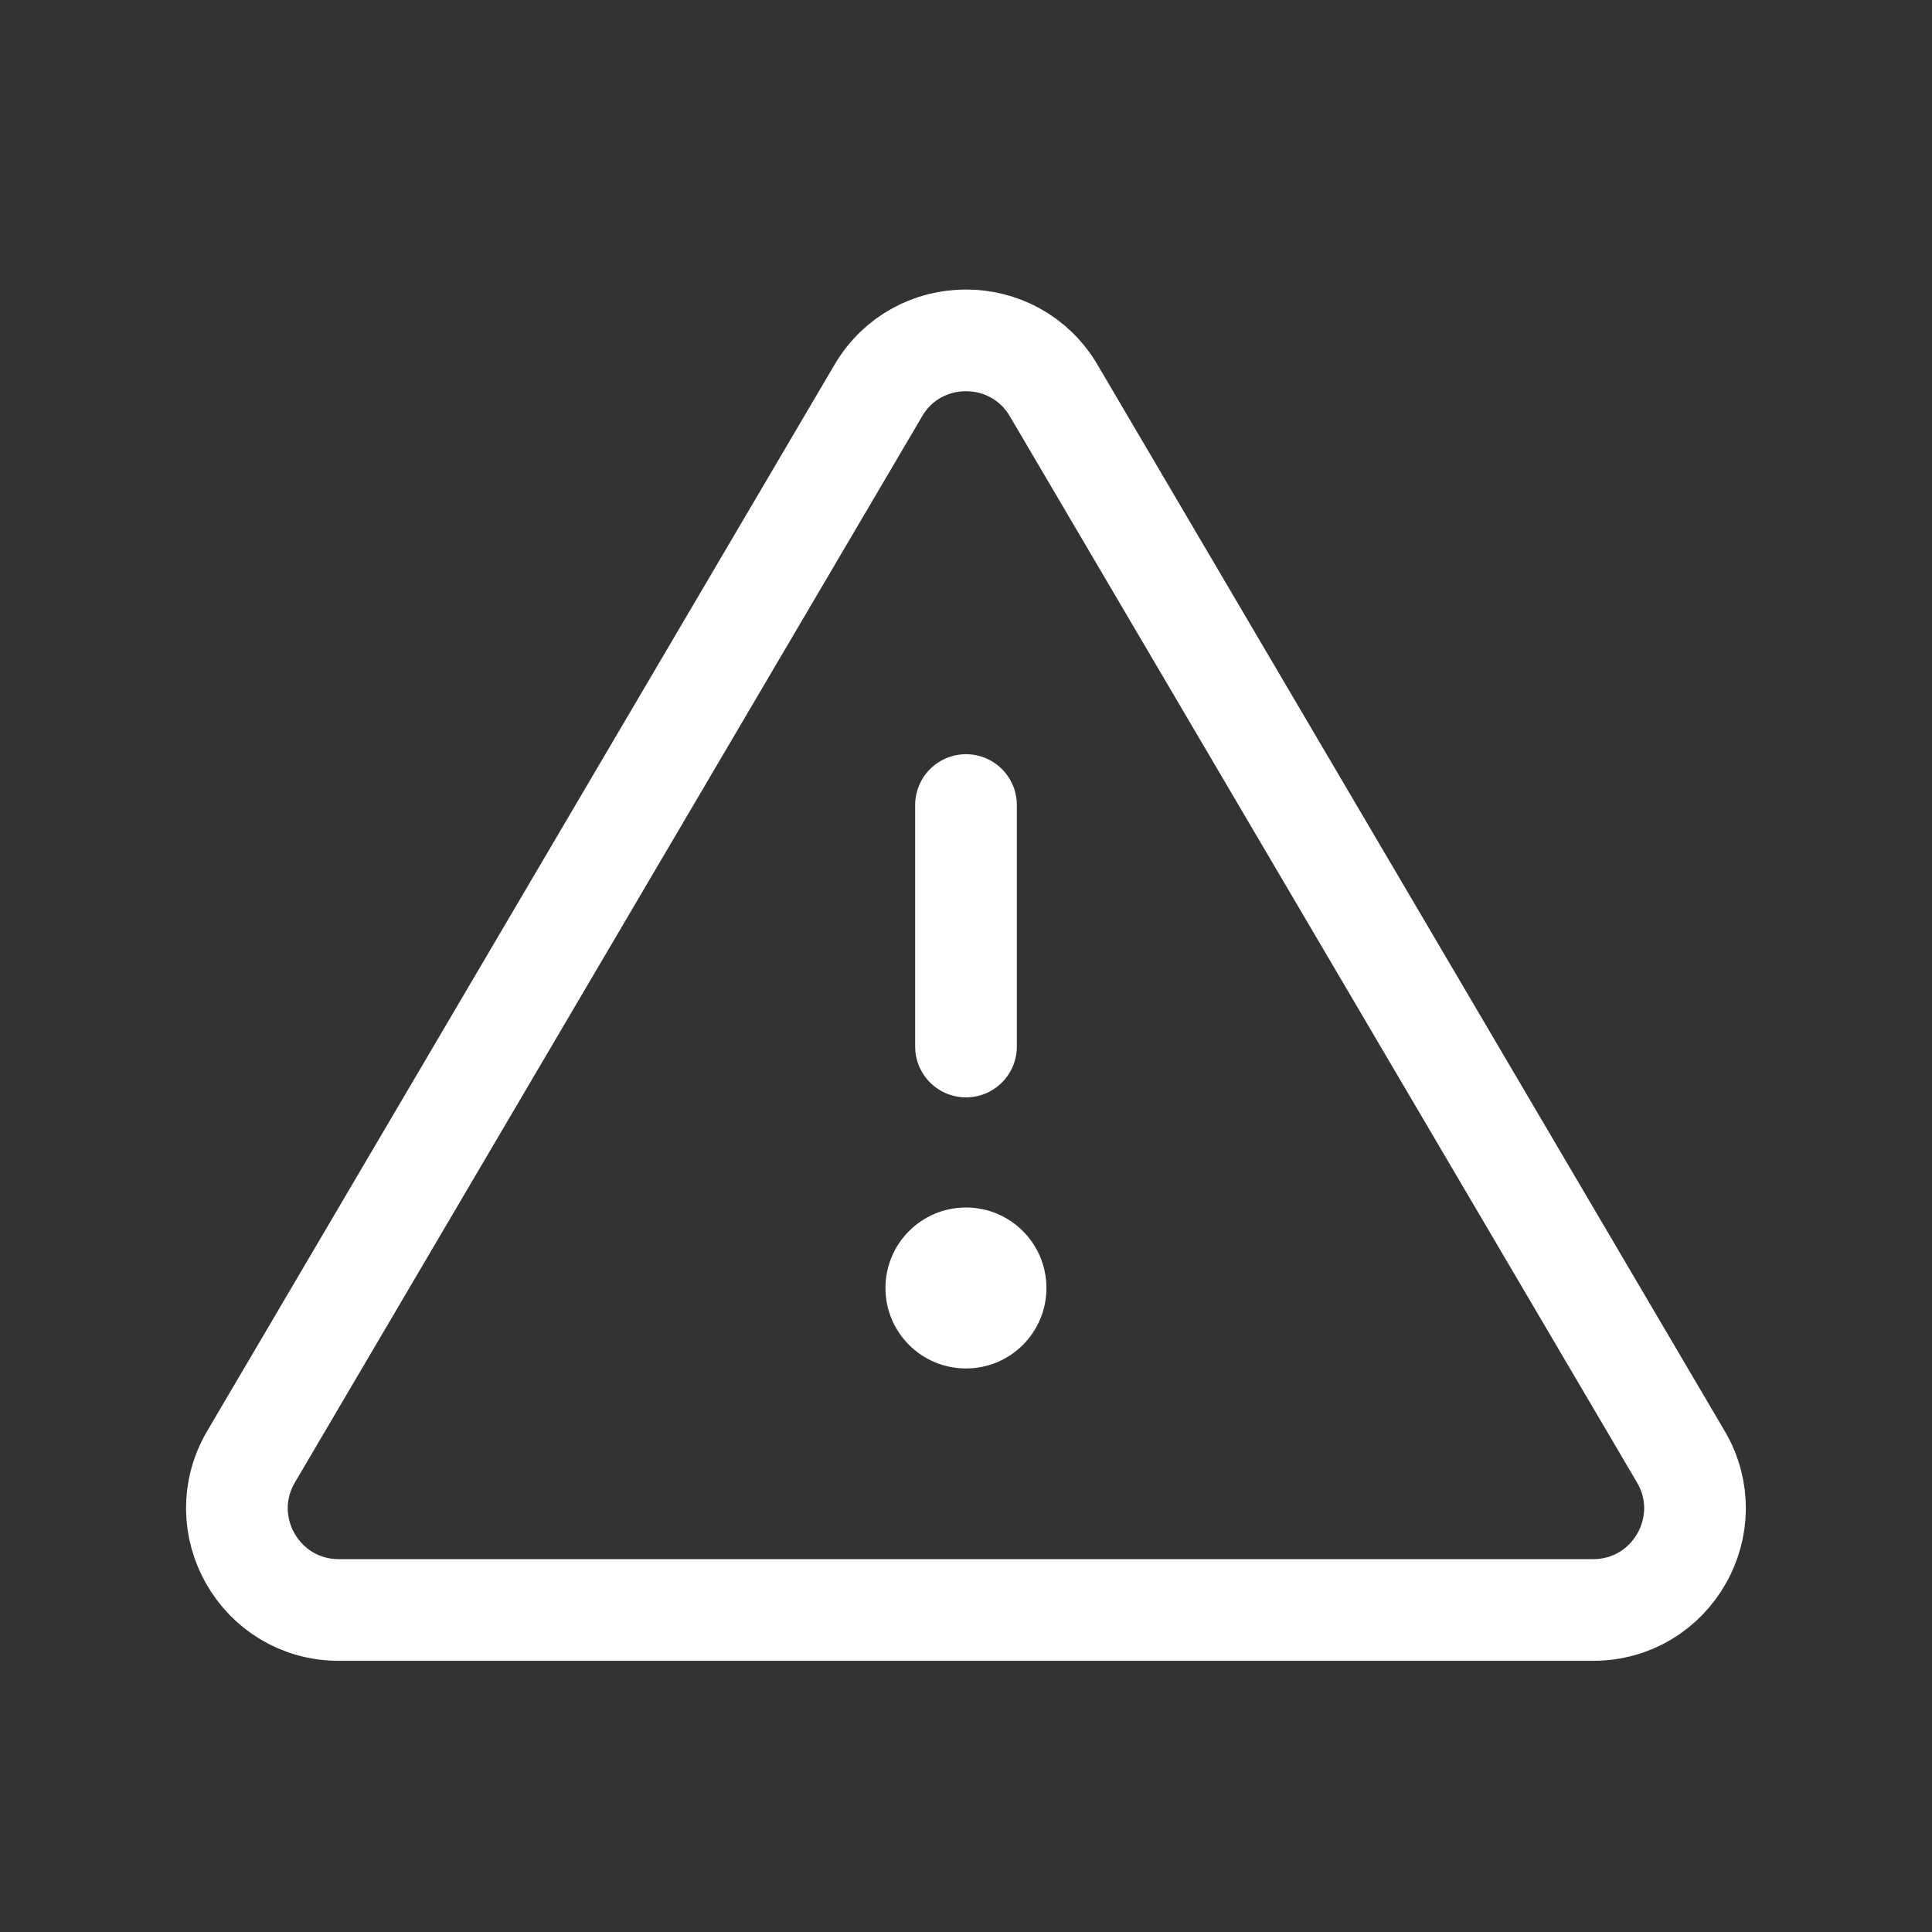 <svg width="19" height="19" viewBox="0 0 19 19" fill="none" xmlns="http://www.w3.org/2000/svg">
<rect x="0" y="0" width="19" height="19" fill="#333333" stroke="none"/>
<path d="M9.5 7.917V10.292" stroke="white" stroke-linecap="round"/>
<path fill-rule="evenodd" clip-rule="evenodd" d="M9.5 13.458C9.937 13.458 10.291 13.104 10.291 12.667C10.291 12.229 9.937 11.875 9.5 11.875C9.062 11.875 8.708 12.229 8.708 12.667C8.708 13.104 9.062 13.458 9.5 13.458Z" fill="white"/>
<path fill-rule="evenodd" clip-rule="evenodd" d="M8.638 3.84C9.024 3.183 9.975 3.183 10.362 3.84L16.53 14.326C16.922 14.993 16.441 15.833 15.668 15.833H3.331C2.558 15.833 2.077 14.993 2.469 14.326L8.638 3.84Z" stroke="white" stroke-linejoin="round"/>
</svg>

